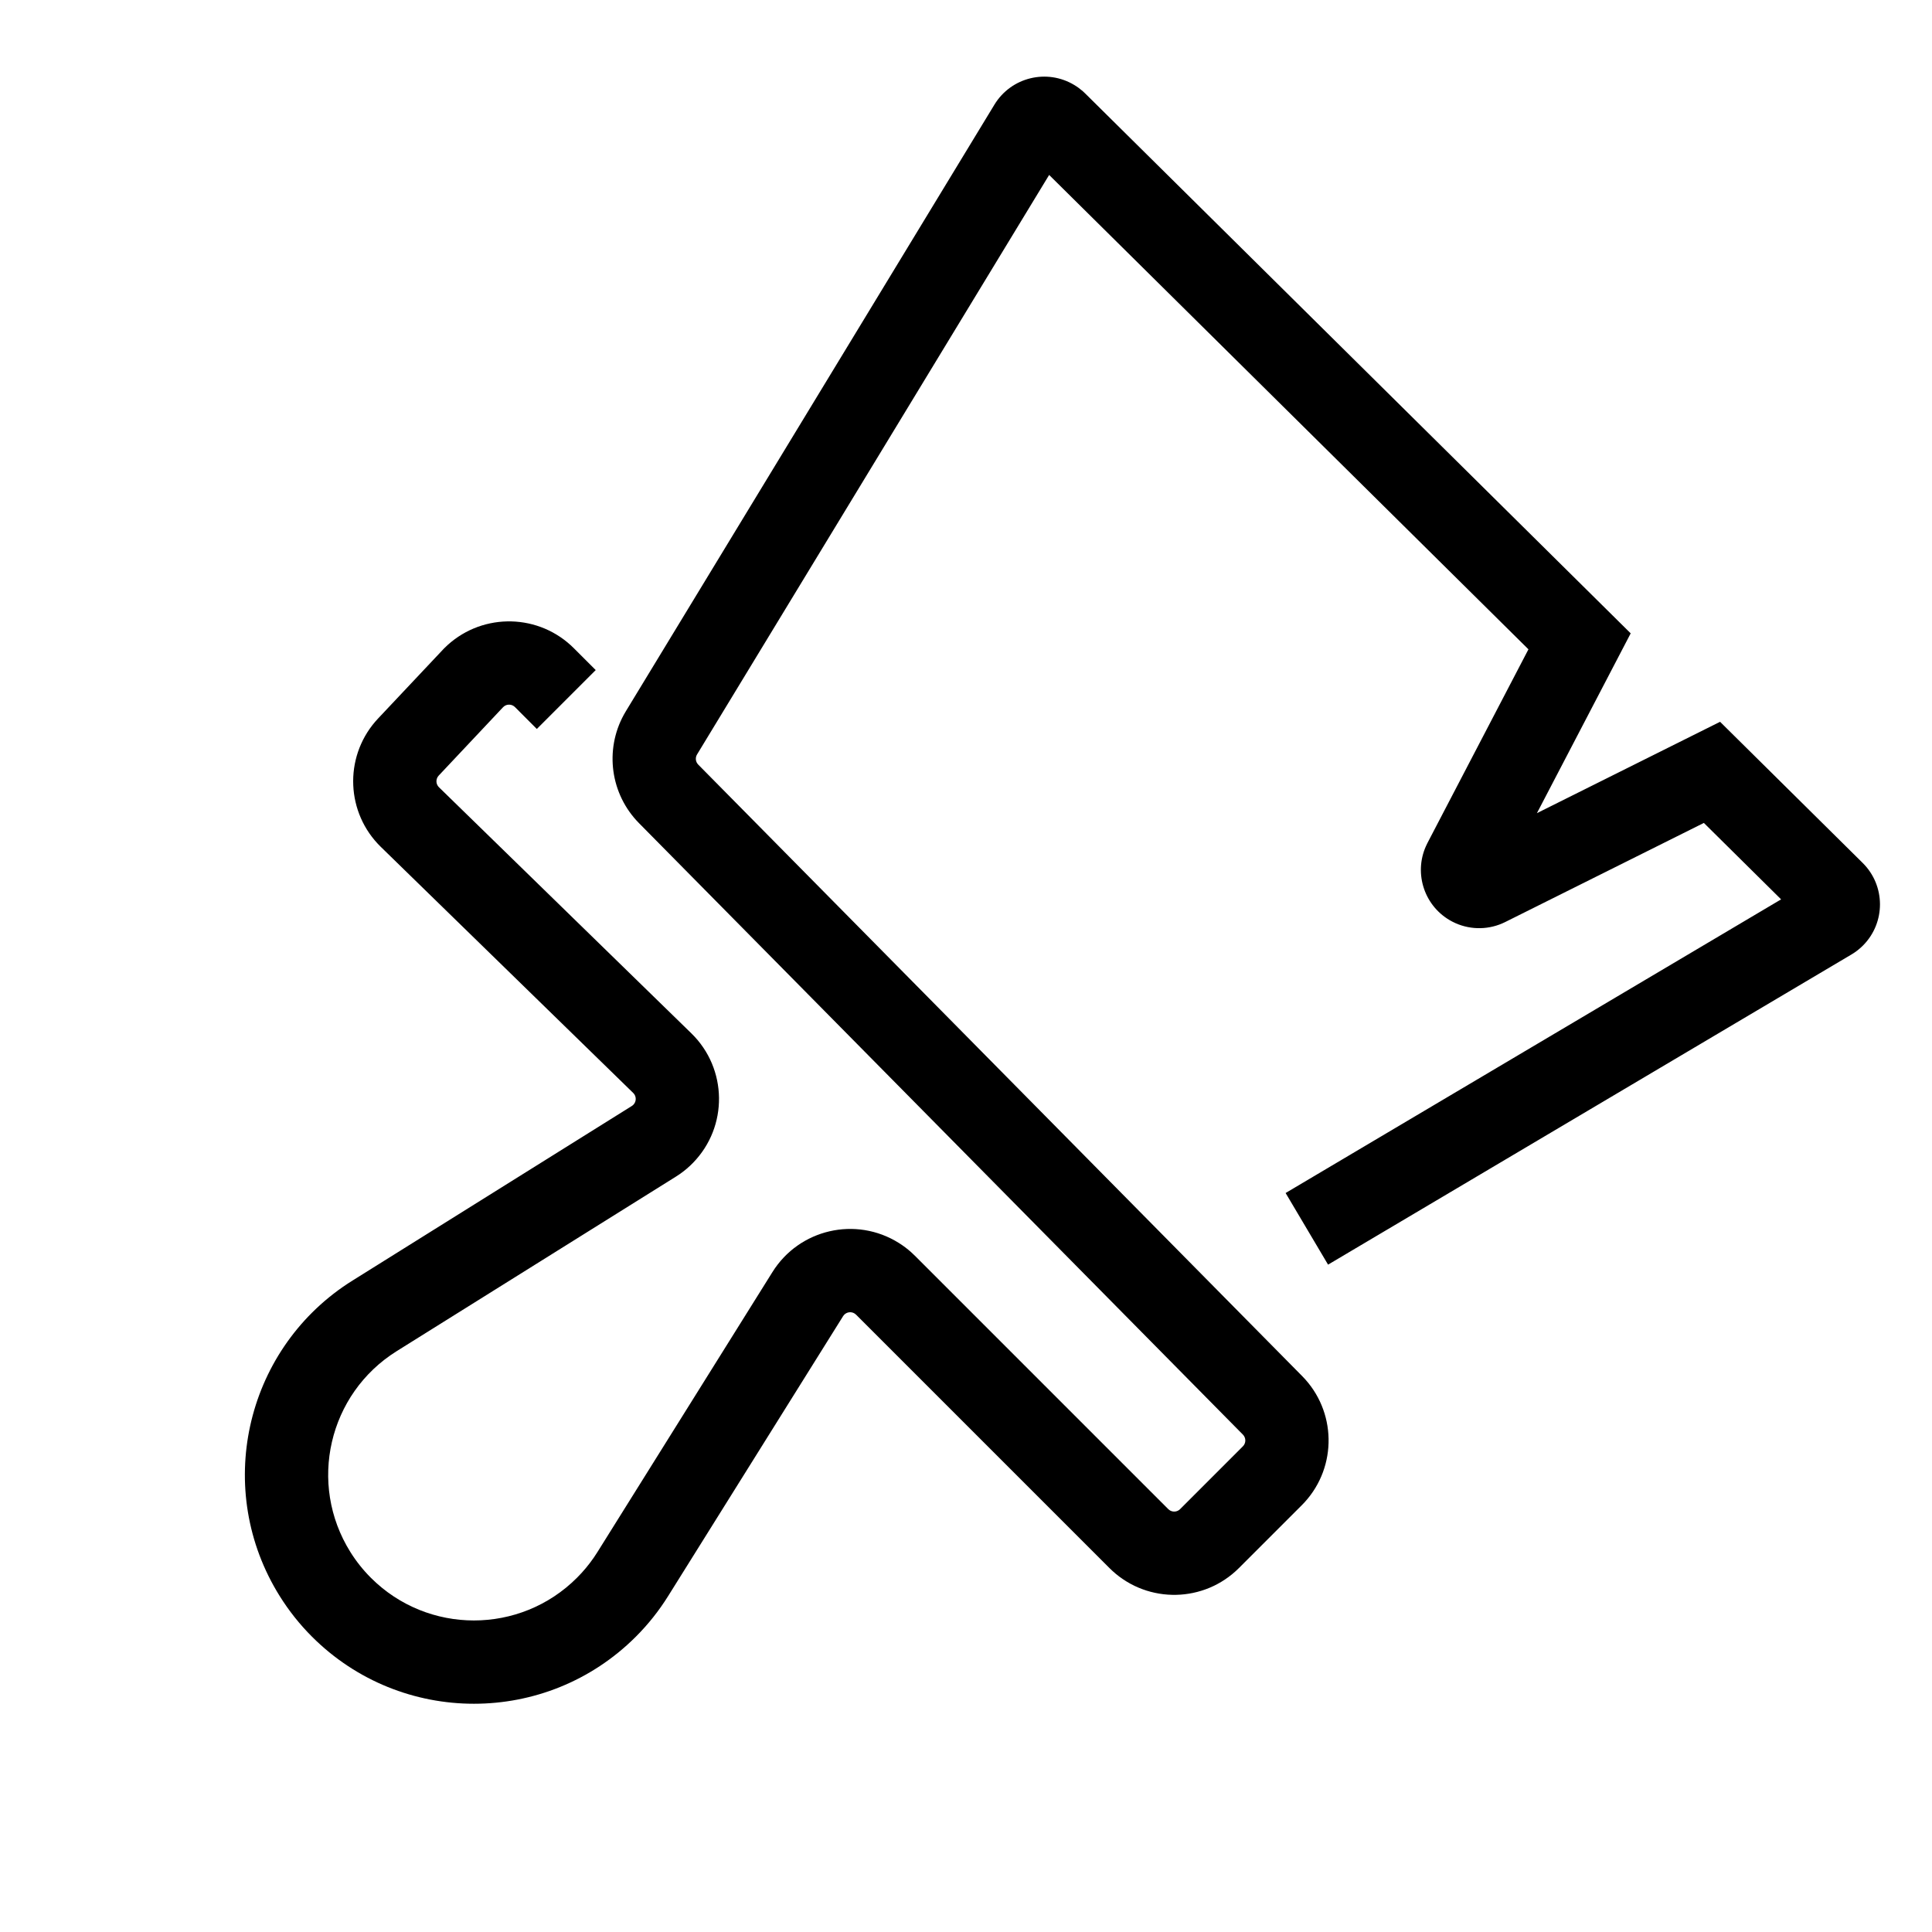 <?xml version="1.0" encoding="UTF-8"?>
<svg  viewBox="0 0 116 116" version="1.1" xmlns="http://www.w3.org/2000/svg" xmlns:xlink="http://www.w3.org/1999/xlink">
    <title>brush</title>
    <g id="brush" stroke="none" stroke-width="1" fill="none" fill-rule="evenodd">
        <path d="M59.706,6.284 C60.709,4.632 62.862,4.107 64.514,5.111 C64.69,5.217 64.855,5.339 65.009,5.474 L65.159,5.614 L97.909,38.027 L92.279,48.823 L103.276,43.338 L111.838,51.812 C113.212,53.172 113.224,55.388 111.864,56.762 C111.706,56.921 111.534,57.065 111.349,57.191 L111.16,57.311 L79.739,75.931 L77.19,71.63 L106.94,53.999 L102.303,49.41 L90.374,55.361 C89.438,55.828 88.345,55.85 87.395,55.43 L87.194,55.333 C85.539,54.47 84.862,52.469 85.622,50.79 L85.708,50.611 L91.77,38.986 L62.992,10.504 L41.852,45.298 C41.75,45.466 41.757,45.675 41.863,45.834 L41.924,45.909 L78.184,82.622 C80.25,84.714 80.297,88.046 78.333,90.195 L78.16,90.376 L74.389,94.146 C72.301,96.235 68.951,96.293 66.793,94.32 L66.611,94.146 L51.399,78.934 C51.372,78.908 51.342,78.884 51.31,78.864 C51.102,78.734 50.835,78.776 50.676,78.951 L50.621,79.023 L40.115,95.832 C39.564,96.715 38.914,97.532 38.178,98.268 C32.808,103.638 24.102,103.638 18.732,98.268 C17.996,97.532 17.346,96.715 16.795,95.832 C12.829,89.487 14.671,81.159 20.886,77.065 L21.168,76.885 L37.935,66.405 C37.969,66.384 38,66.359 38.028,66.33 C38.2,66.154 38.215,65.885 38.078,65.691 L38.019,65.623 L22.865,50.848 C20.779,48.813 20.65,45.519 22.529,43.33 L22.7,43.14 L26.633,38.963 L26.676,38.919 C28.764,36.831 32.114,36.773 34.272,38.745 L34.454,38.919 L35.768,40.232 L32.232,43.768 L30.919,42.454 C30.745,42.281 30.476,42.261 30.281,42.396 L30.201,42.465 L26.341,46.567 C26.175,46.744 26.161,47.009 26.298,47.2 L26.356,47.268 L41.51,62.043 C43.685,64.163 43.729,67.646 41.608,69.82 C41.363,70.072 41.094,70.3 40.805,70.5 L40.585,70.645 L23.818,81.125 C19.719,83.686 18.474,89.084 21.035,93.182 C21.386,93.744 21.8,94.264 22.268,94.732 C25.685,98.149 31.225,98.149 34.642,94.732 C35.017,94.358 35.357,93.95 35.657,93.514 L35.875,93.182 L46.381,76.373 C47.991,73.797 51.384,73.014 53.96,74.624 C54.225,74.789 54.475,74.977 54.708,75.185 L54.934,75.399 L70.146,90.611 C70.32,90.784 70.589,90.804 70.784,90.669 L70.854,90.611 L74.624,86.84 C74.797,86.668 74.817,86.4 74.683,86.205 L74.626,86.136 L38.366,49.422 C36.653,47.687 36.292,45.041 37.453,42.919 L37.579,42.701 L59.706,6.284 Z" id="Path-298" fill="#000000" fill-rule="nonzero"></path>
    </g>
</svg>
